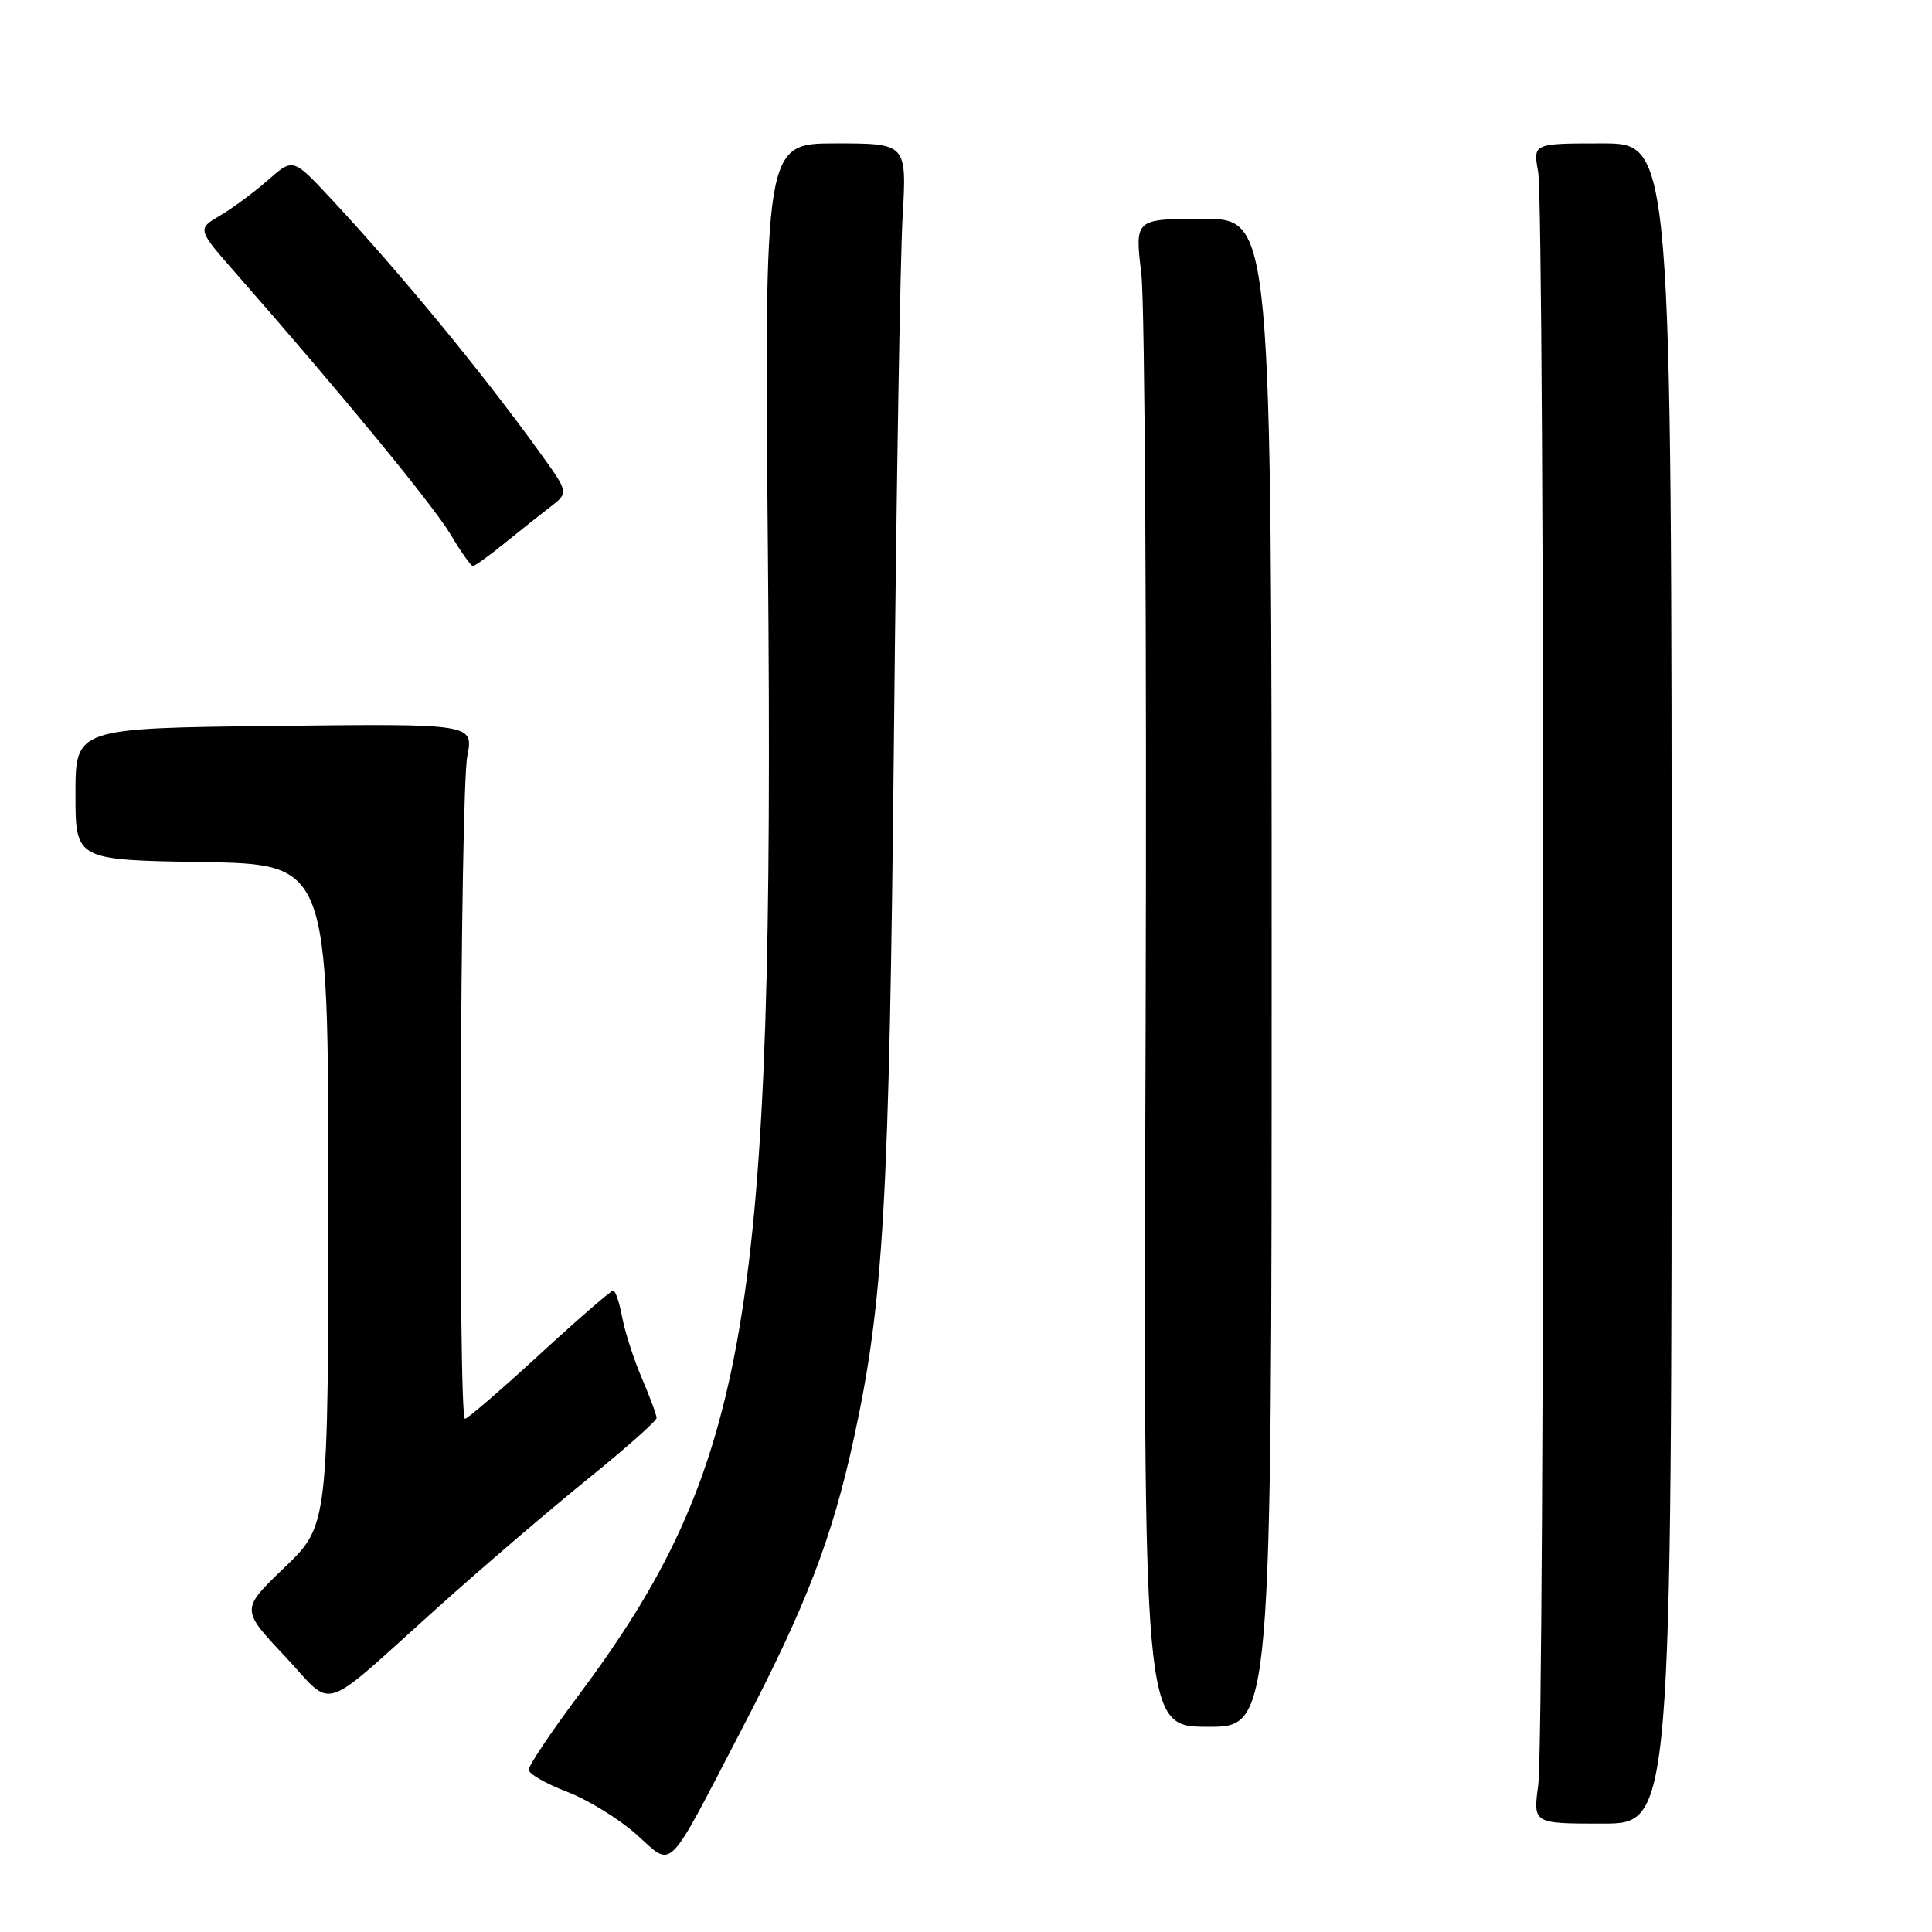<?xml version="1.0" encoding="UTF-8" standalone="no"?>
<!DOCTYPE svg PUBLIC "-//W3C//DTD SVG 1.1//EN" "http://www.w3.org/Graphics/SVG/1.1/DTD/svg11.dtd" >
<svg xmlns="http://www.w3.org/2000/svg" xmlns:xlink="http://www.w3.org/1999/xlink" version="1.1" viewBox="0 0 256 256">
 <g >
 <path fill="currentColor"
d=" M 98.48 228.76 C 106.82 212.74 110.24 203.86 113.11 190.74 C 117.08 172.54 117.83 159.57 118.45 98.00 C 118.77 65.27 119.29 34.11 119.60 28.75 C 120.16 19.00 120.16 19.00 110.72 19.00 C 101.27 19.00 101.27 19.00 101.76 74.25 C 102.65 174.45 99.32 194.29 76.53 224.82 C 72.96 229.59 70.05 233.95 70.06 234.50 C 70.07 235.05 72.33 236.35 75.08 237.40 C 77.83 238.44 81.97 240.98 84.28 243.03 C 89.32 247.50 88.08 248.74 98.48 228.76 Z  M 221.50 130.32 C 221.50 19.00 221.50 19.00 212.31 19.00 C 203.13 19.00 203.13 19.00 203.81 22.75 C 204.71 27.63 204.71 229.92 203.82 236.57 C 203.14 241.64 203.14 241.64 212.32 241.64 C 221.50 241.64 221.50 241.64 221.50 130.32 Z  M 168.50 128.92 C 168.50 29.00 168.50 29.00 159.43 29.00 C 150.36 29.00 150.36 29.00 151.23 36.25 C 151.71 40.24 151.96 85.19 151.80 136.14 C 151.50 228.78 151.50 228.78 160.00 228.81 C 168.50 228.84 168.50 228.84 168.50 128.92 Z  M 58.00 213.00 C 63.82 207.78 72.72 200.15 77.79 196.05 C 82.85 191.96 87.00 188.28 87.00 187.89 C 87.00 187.49 86.12 185.12 85.05 182.62 C 83.98 180.13 82.81 176.49 82.44 174.54 C 82.08 172.59 81.54 171.00 81.25 171.00 C 80.97 171.00 76.56 174.82 71.47 179.50 C 66.38 184.18 61.94 188.00 61.61 188.00 C 60.68 188.00 60.97 105.09 61.92 100.20 C 62.75 95.89 62.75 95.89 36.38 96.19 C 10.00 96.49 10.00 96.49 10.00 105.22 C 10.00 113.95 10.00 113.95 26.75 114.23 C 43.50 114.50 43.50 114.50 43.50 158.31 C 43.50 202.12 43.50 202.12 37.71 207.69 C 31.91 213.25 31.91 213.25 37.71 219.42 C 44.44 226.59 42.01 227.36 58.00 213.00 Z  M 66.82 72.01 C 68.84 70.37 71.60 68.18 72.94 67.15 C 75.37 65.28 75.37 65.28 71.48 59.89 C 63.68 49.09 53.02 36.15 43.76 26.22 C 38.83 20.94 38.83 20.94 35.51 23.86 C 33.68 25.47 30.82 27.59 29.15 28.57 C 26.12 30.36 26.12 30.36 31.31 36.28 C 45.11 52.00 57.37 66.91 59.66 70.75 C 61.05 73.09 62.40 75.00 62.66 75.00 C 62.92 75.00 64.79 73.66 66.82 72.01 Z "/>
</g>
</svg>